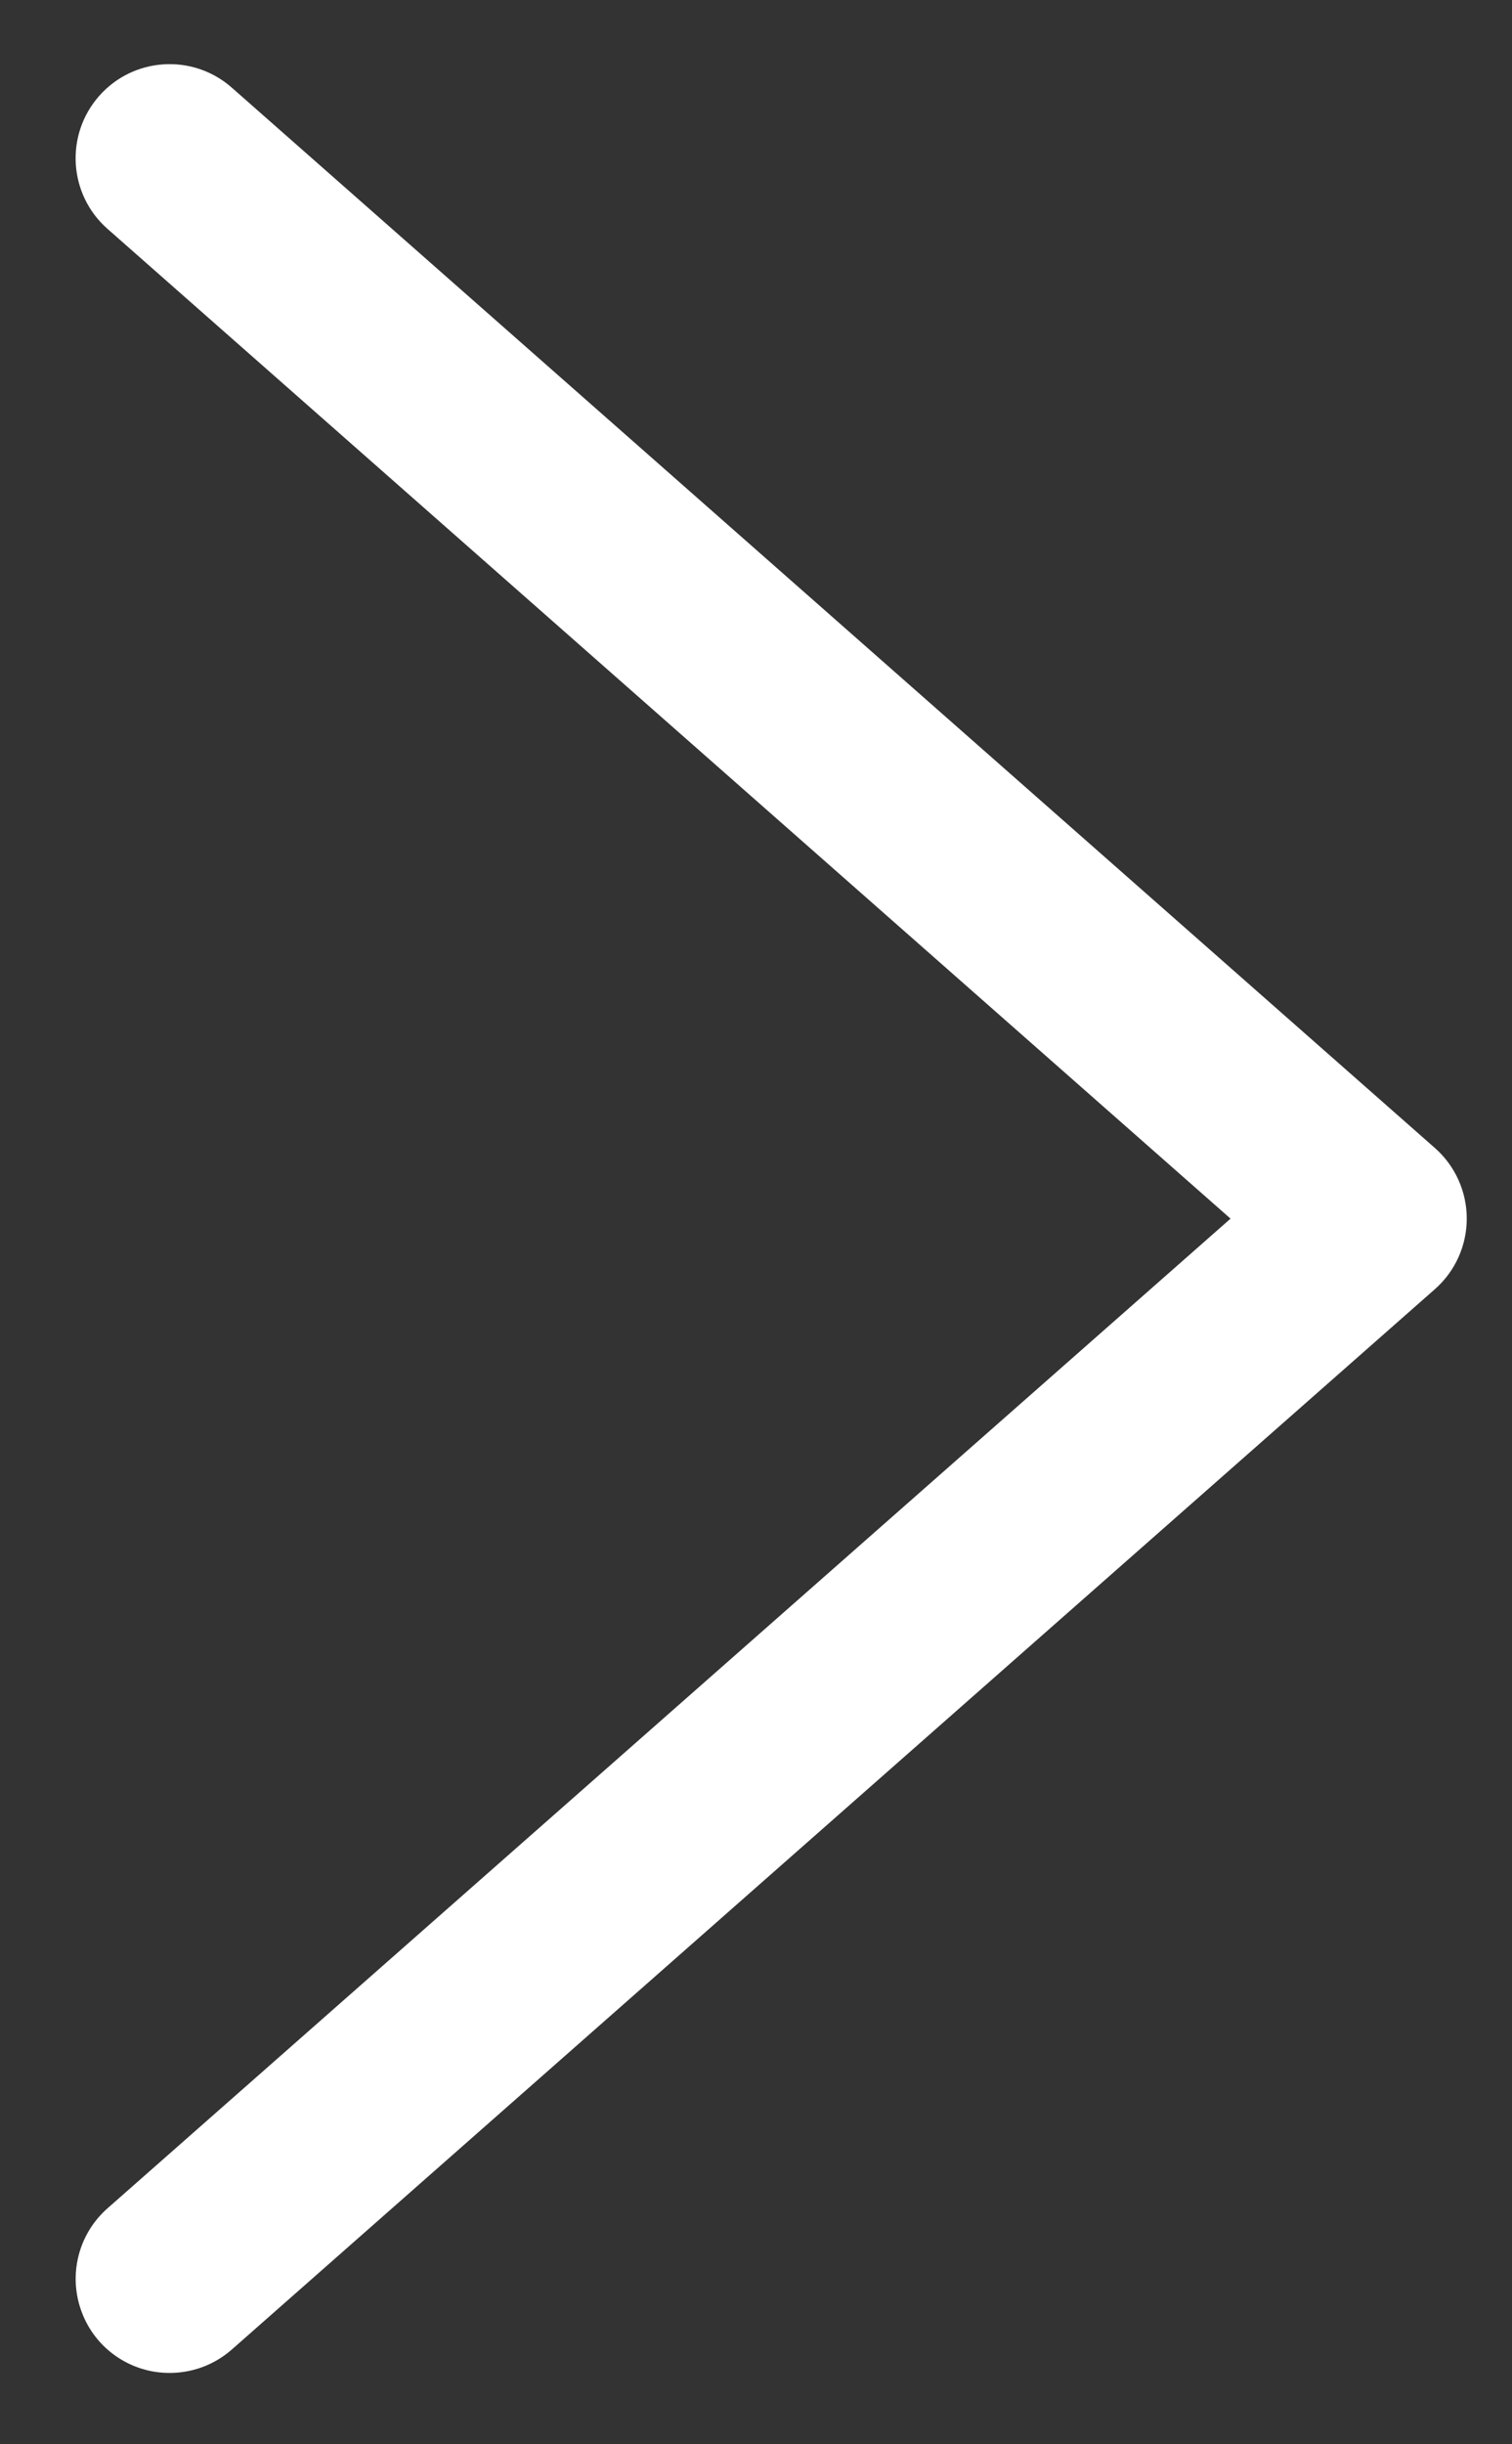 <svg xmlns="http://www.w3.org/2000/svg" width="13" height="21" viewBox="0 0 13 21">
  <rect x="0" y="0" width="13" height="21" fill="#333333" stroke="none"/>
  <path fill="#FFF" d="M5.297,16.287 C4.961,16.288 4.659,16.08 4.541,15.765 C4.422,15.45 4.51,15.095 4.762,14.873 L14.418,6.37 L4.762,-2.134 C4.427,-2.429 4.395,-2.94 4.69,-3.275 C4.985,-3.61 5.496,-3.642 5.831,-3.347 L16.175,5.763 C16.349,5.916 16.449,6.137 16.449,6.37 C16.449,6.602 16.349,6.823 16.175,6.976 L5.831,16.086 C5.677,16.221 5.487,16.287 5.297,16.287 L5.297,16.287 Z" transform="translate(-3.838 4.1)"/>
</svg>

